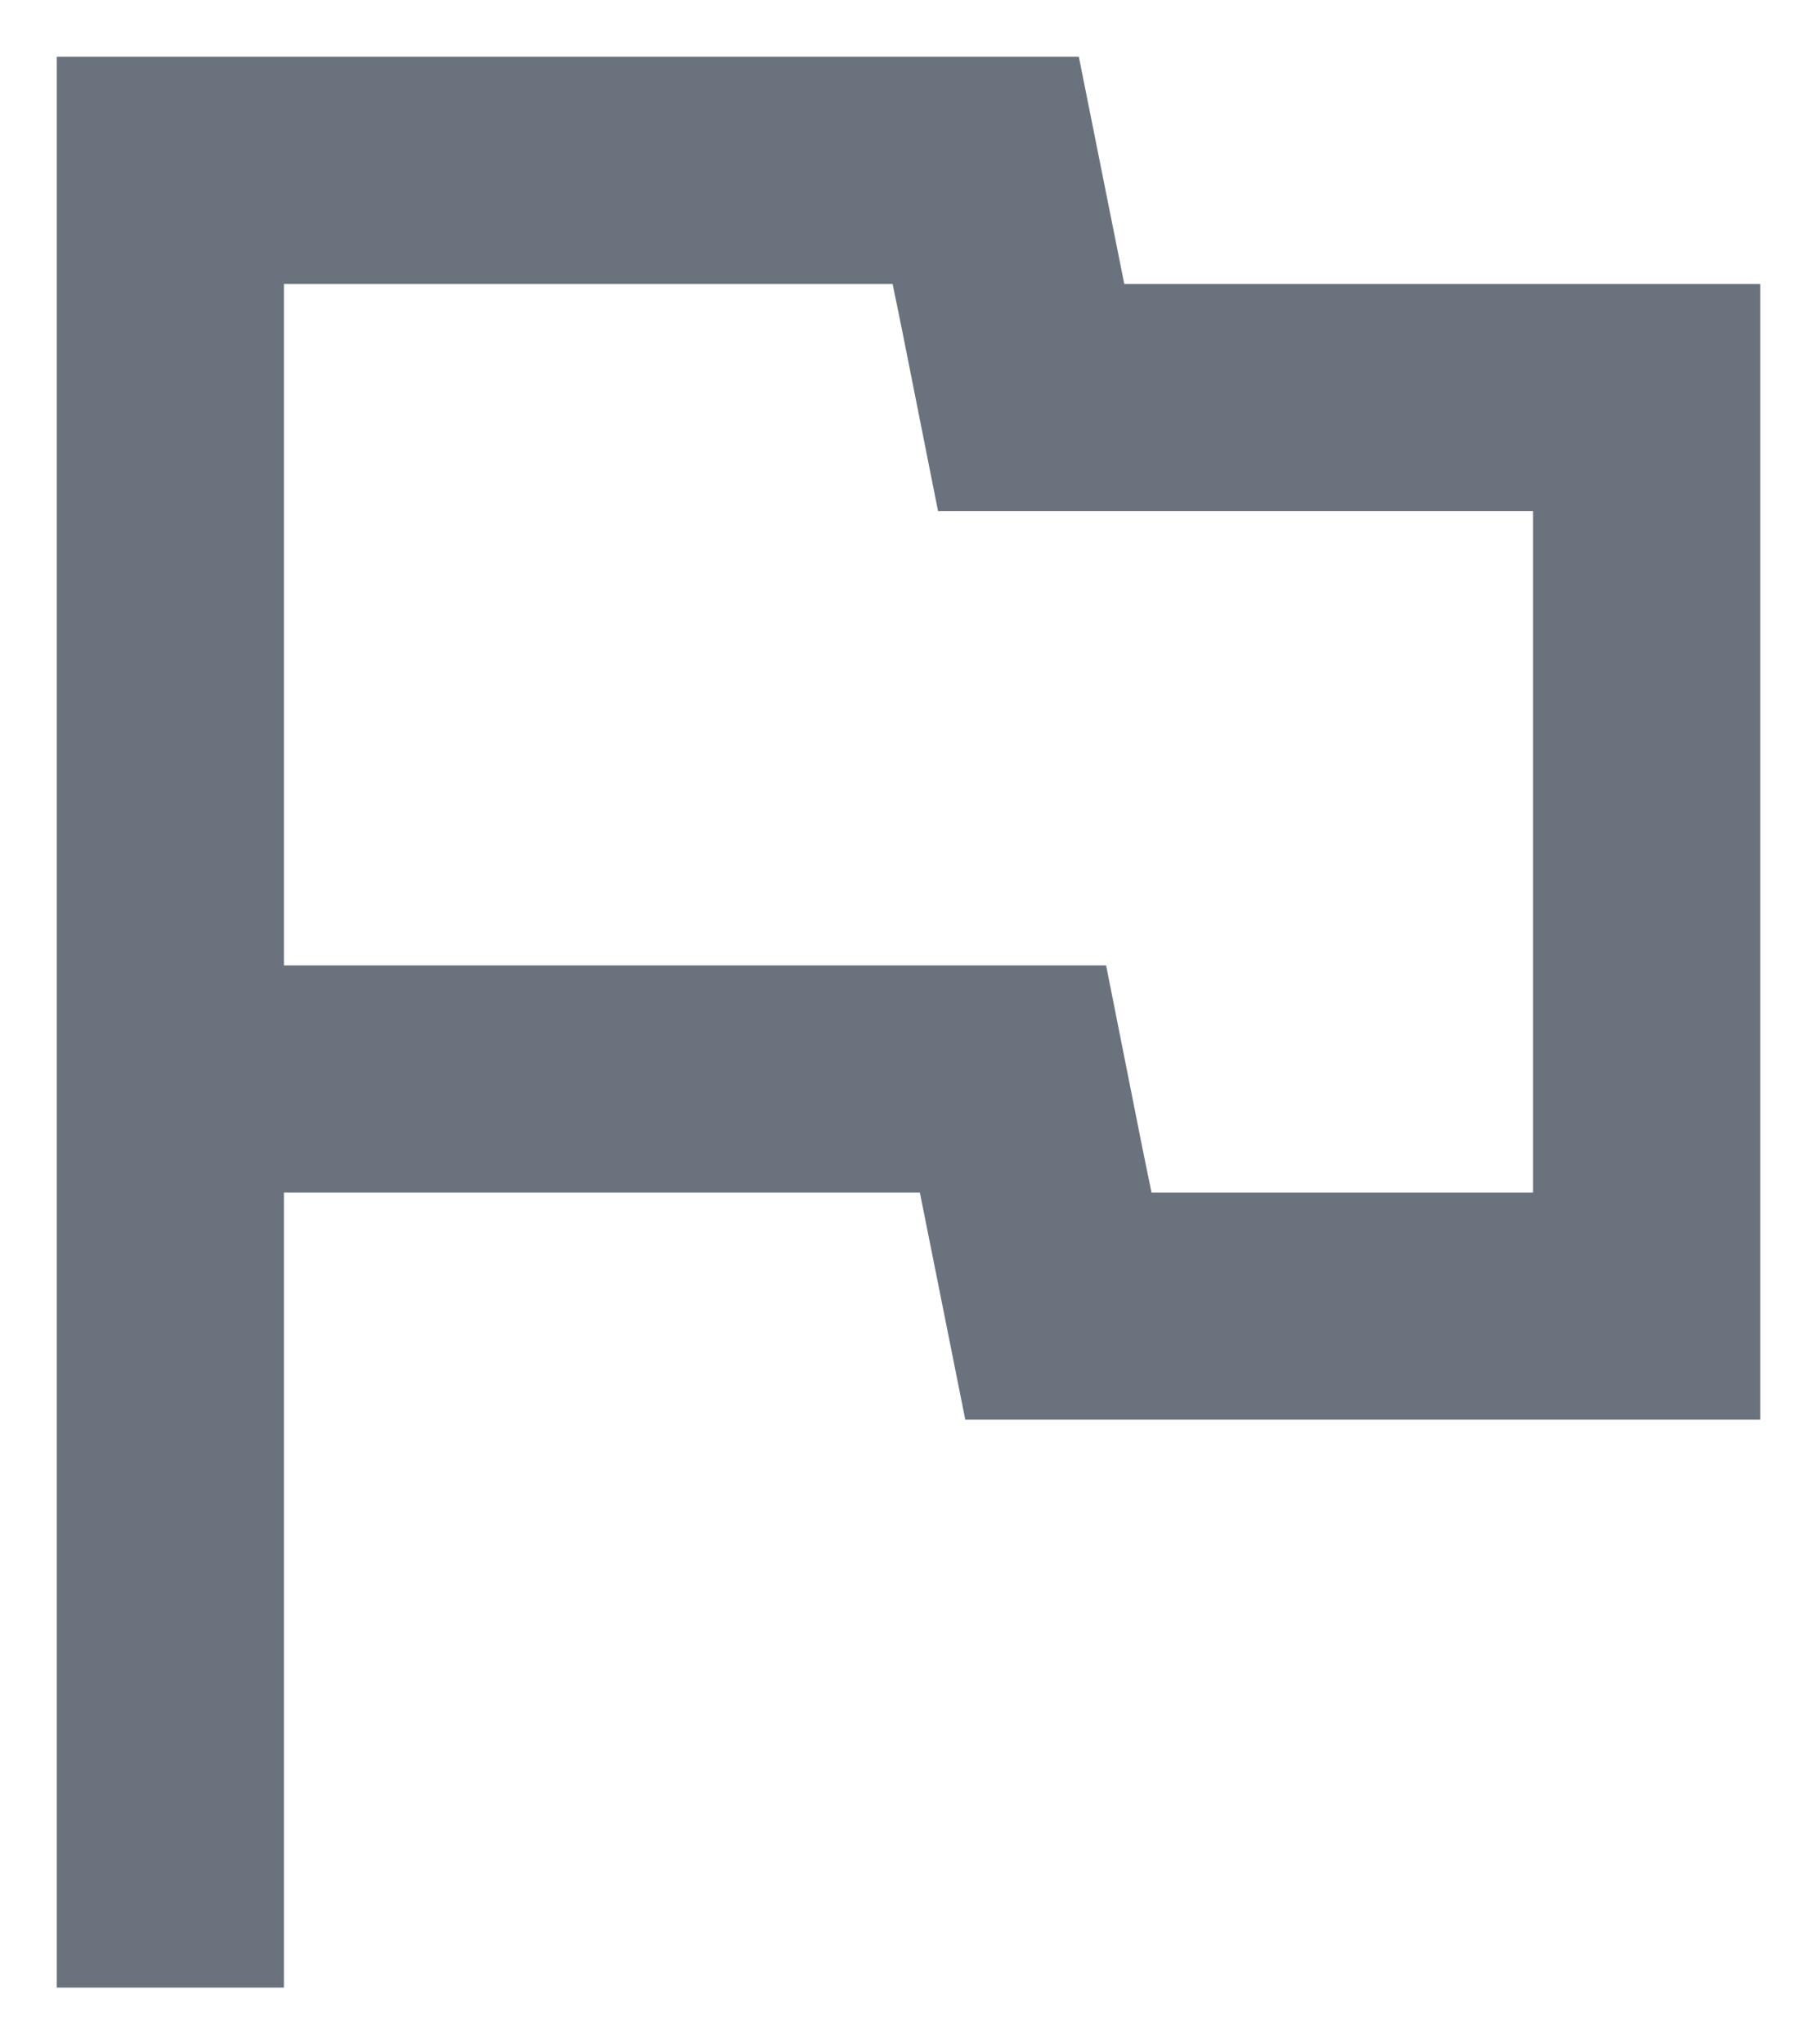 <svg width="16" height="18" viewBox="0 0 16 18" fill="none" xmlns="http://www.w3.org/2000/svg">
<path fill-rule="evenodd" clip-rule="evenodd" d="M0.5 0.5H9.5L9.9 2.5H15.5V12.5H8.5L8.1 10.5H2.5V17.5H0.5V0.5ZM7.94 2.89L7.86 2.5H2.5V8.5H9.74L10.06 10.11L10.14 10.5H13.5V4.5H8.26L7.94 2.89Z" fill="#6A737D"/>
</svg>
